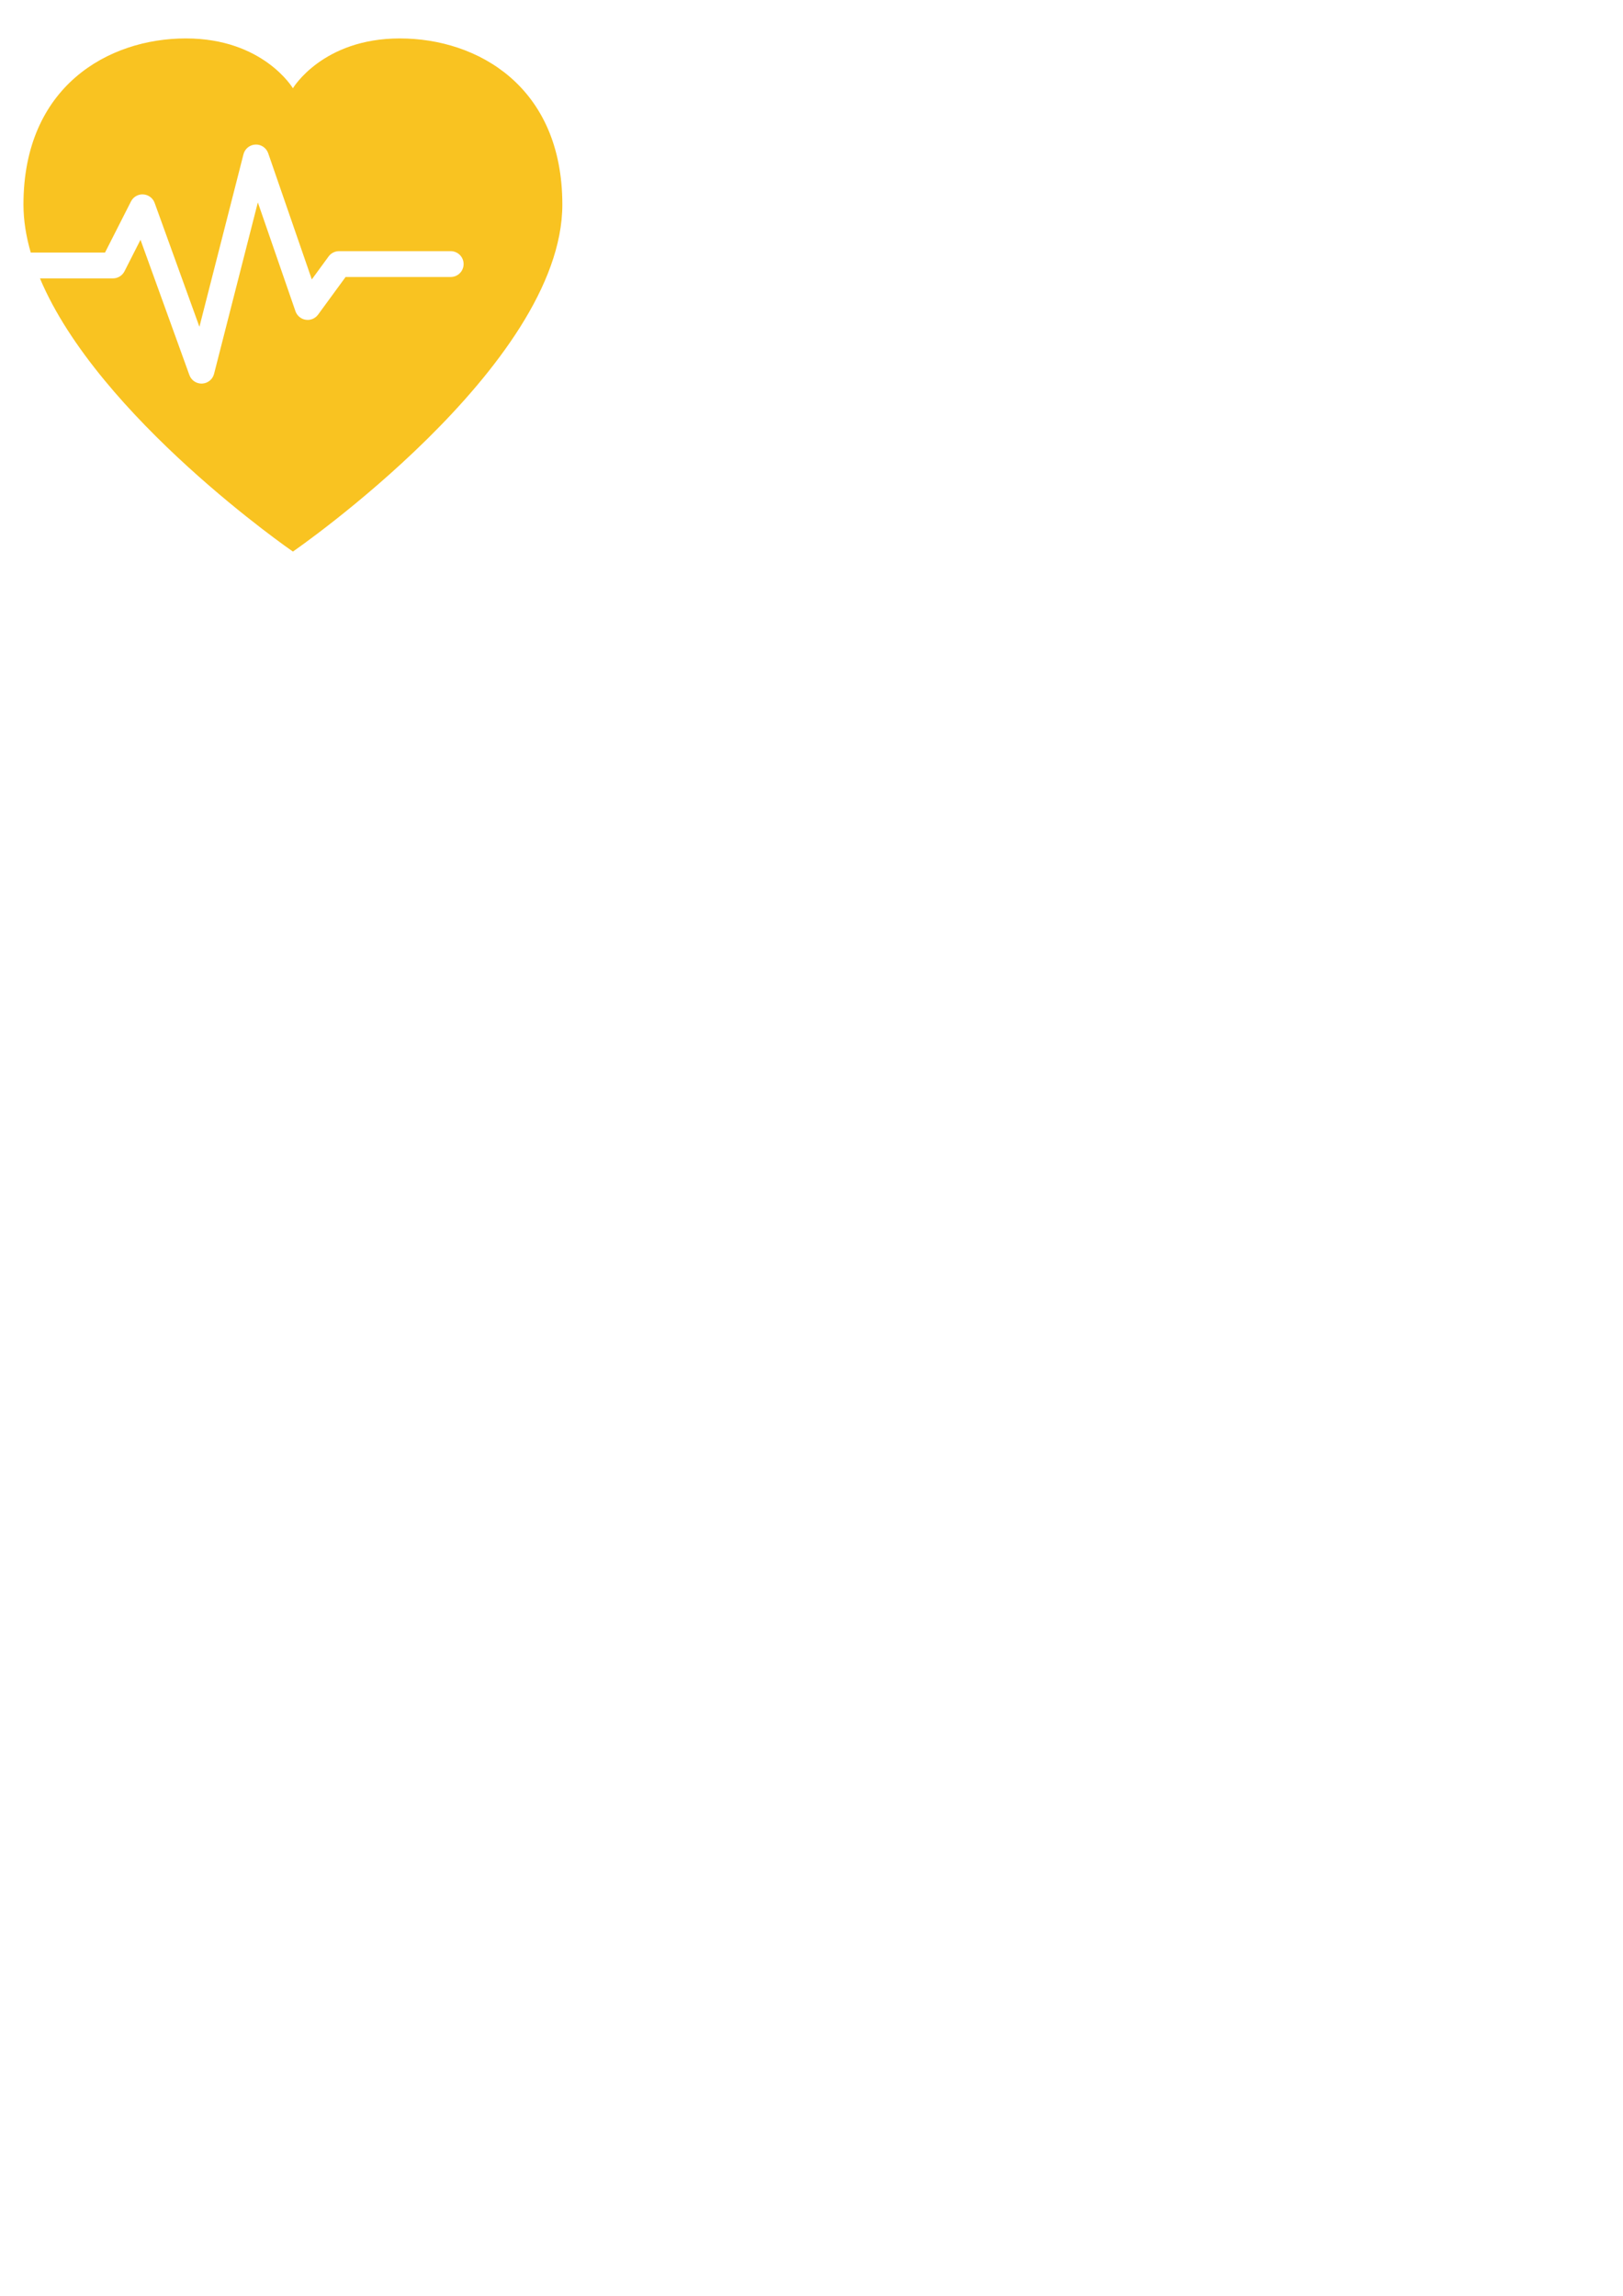 <?xml version="1.0" encoding="UTF-8" standalone="no"?>
<!-- Created with Inkscape (http://www.inkscape.org/) -->

<svg
   xmlns:dc="http://purl.org/dc/elements/1.1/"
   xmlns:cc="http://creativecommons.org/ns#"
   xmlns:rdf="http://www.w3.org/1999/02/22-rdf-syntax-ns#"
   xmlns:svg="http://www.w3.org/2000/svg"
   xmlns="http://www.w3.org/2000/svg"
   xmlns:sodipodi="http://sodipodi.sourceforge.net/DTD/sodipodi-0.dtd"
   xmlns:inkscape="http://www.inkscape.org/namespaces/inkscape"
   width="210mm"
   height="297mm"
   viewBox="0 0 744.094 1052.362"
   id="svg8737"
   version="1.1"
   inkscape:version="0.91 r13725">
  <defs
     id="defs8739" />
  <sodipodi:namedview
     id="base"
     pagecolor="#ffffff"
     bordercolor="#666666"
     borderopacity="1.0"
     inkscape:pageopacity="0.0"
     inkscape:pageshadow="2"
     inkscape:zoom="0.35"
     inkscape:cx="375"
     inkscape:cy="520"
     inkscape:document-units="px"
     inkscape:current-layer="layer1"
     showgrid="false"
     inkscape:window-width="1600"
     inkscape:window-height="838"
     inkscape:window-x="-8"
     inkscape:window-y="-8"
     inkscape:window-maximized="1" />
  <g
     inkscape:label="Layer 1"
     inkscape:groupmode="layer"
     id="layer1">
    <g
       transform="translate(-2905.912,-2816.23)"
       id="g2413">
      <g
         id="g2415">
        <g
           id="g2417">
          <path
             d="m 3089.272,2833.841 c -35.537,0 -49.074,22.844 -49.074,22.844 0,0 -13.539,-22.844 -49.074,-22.844 -35.537,0 -74.457,21.996 -74.457,76.148 0,7.256 1.201,14.619 3.342,21.998 l 34.059,0 11.893,-23.412 c 1.069,-2.105 3.273,-3.383 5.645,-3.229 2.356,0.145 4.402,1.676 5.207,3.896 l 20.529,56.779 20.196,-79.076 c 0.646,-2.533 2.88,-4.344 5.493,-4.451 2.587,-0.123 4.988,1.512 5.844,3.982 l 19.992,57.836 7.703,-10.533 c 1.115,-1.525 2.891,-2.428 4.78,-2.428 l 51.19,0 c 3.271,0 5.922,2.65 5.922,5.922 0,3.272 -2.651,5.924 -5.922,5.924 l -48.184,0 -12.609,17.244 c -1.301,1.779 -3.478,2.693 -5.662,2.361 -2.18,-0.326 -3.996,-1.838 -4.717,-3.924 l -17.24,-49.873 -20.074,78.596 c -0.644,2.52 -2.854,4.324 -5.451,4.451 -0.097,0 -0.193,0.01 -0.289,0.01 -2.482,0 -4.717,-1.555 -5.566,-3.908 l -22.422,-62.012 -7.342,14.451 c -1.01,1.988 -3.051,3.242 -5.281,3.242 l -33.471,0 c 26.833,63.855 115.967,125.223 115.967,125.223 0,0 123.53,-85.033 123.53,-159.066 0,-54.151 -38.921,-76.147 -74.457,-76.147 z"
             id="path2419"
             inkscape:connector-curvature="0"
             style="fill:#f9c321" />
        </g>
      </g>
    </g>
  </g>
</svg>
